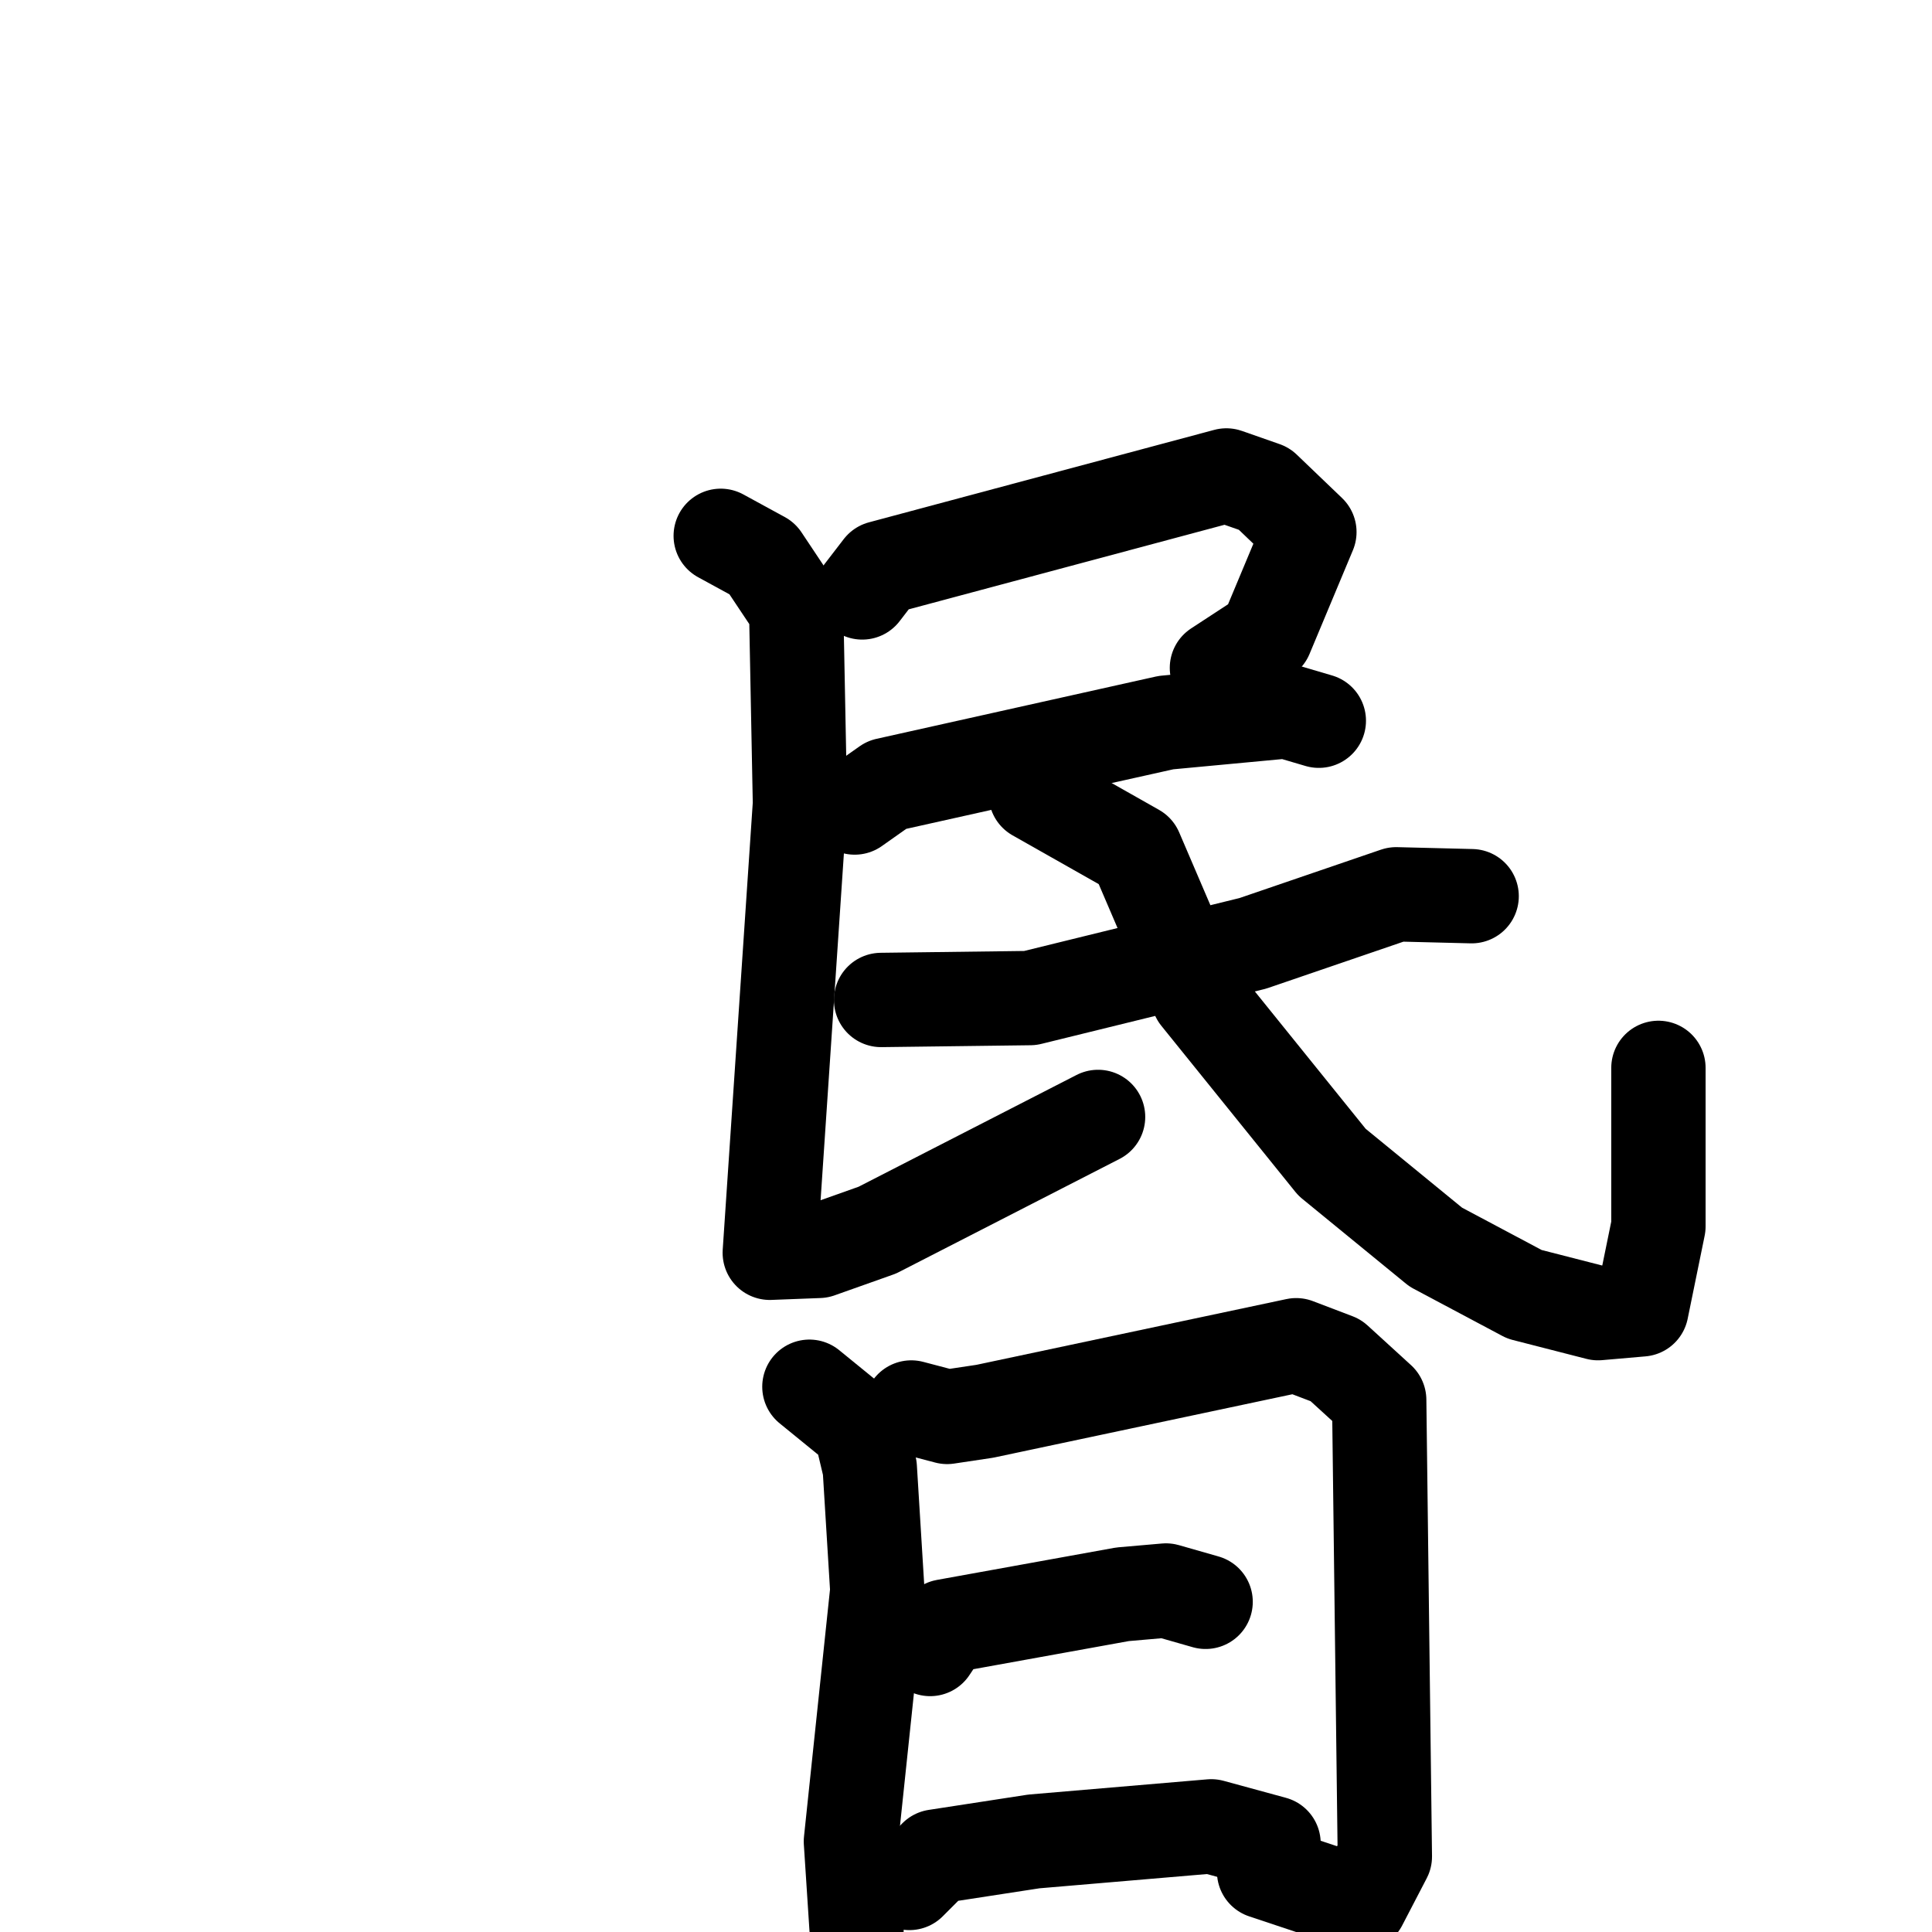 <svg xmlns="http://www.w3.org/2000/svg" viewBox="0 0 1024 1024">
  <g style="fill:none;stroke:#000000;stroke-width:50;stroke-linecap:round;stroke-linejoin:round;" transform="scale(1, 1) translate(0, 0)">
    <path d="M 457.0,314.0 L 467.0,301.0 L 650.0,252.0 L 670.0,259.0 L 694.0,282.0 L 671.0,337.0 L 645.0,354.0"/>
    <path d="M 453.0,428.0 L 470.0,416.0 L 618.0,383.0 L 682.0,377.0 L 699.0,382.0"/>
    <path d="M 382.0,284.0 L 404.0,296.0 L 422.0,323.0 L 424.0,426.0 L 408.0,664.0 L 434.0,663.0 L 465.0,652.0 L 582.0,592.0"/>
    <path d="M 467.0,530.0 L 546.0,529.0 L 664.0,500.0 L 740.0,474.0 L 780.0,475.0"/>
    <path d="M 549.0,421.0 L 602.0,451.0 L 635.0,528.0 L 706.0,616.0 L 761.0,661.0 L 808.0,686.0 L 847.0,696.0 L 870.0,694.0 L 879.0,650.0 L 879.0,566.0"/>
    <path d="M 429.0,735.0 L 456.0,757.0 L 461.0,778.0 L 465.0,843.0 L 451.0,976.0 L 454.0,1022.0"/>
    <path d="M 483.0,746.0 L 502.0,751.0 L 522.0,748.0 L 687.0,713.0 L 708.0,721.0 L 731.0,742.0 L 734.0,984.0 L 721.0,1009.0 L 670.0,992.0"/>
    <path d="M 493.0,874.0 L 501.0,862.0 L 595.0,845.0 L 618.0,843.0 L 639.0,849.0"/>
    <path d="M 482.0,998.0 L 496.0,984.0 L 548.0,976.0 L 642.0,968.0 L 675.0,977.0"/>
  </g>
</svg>
